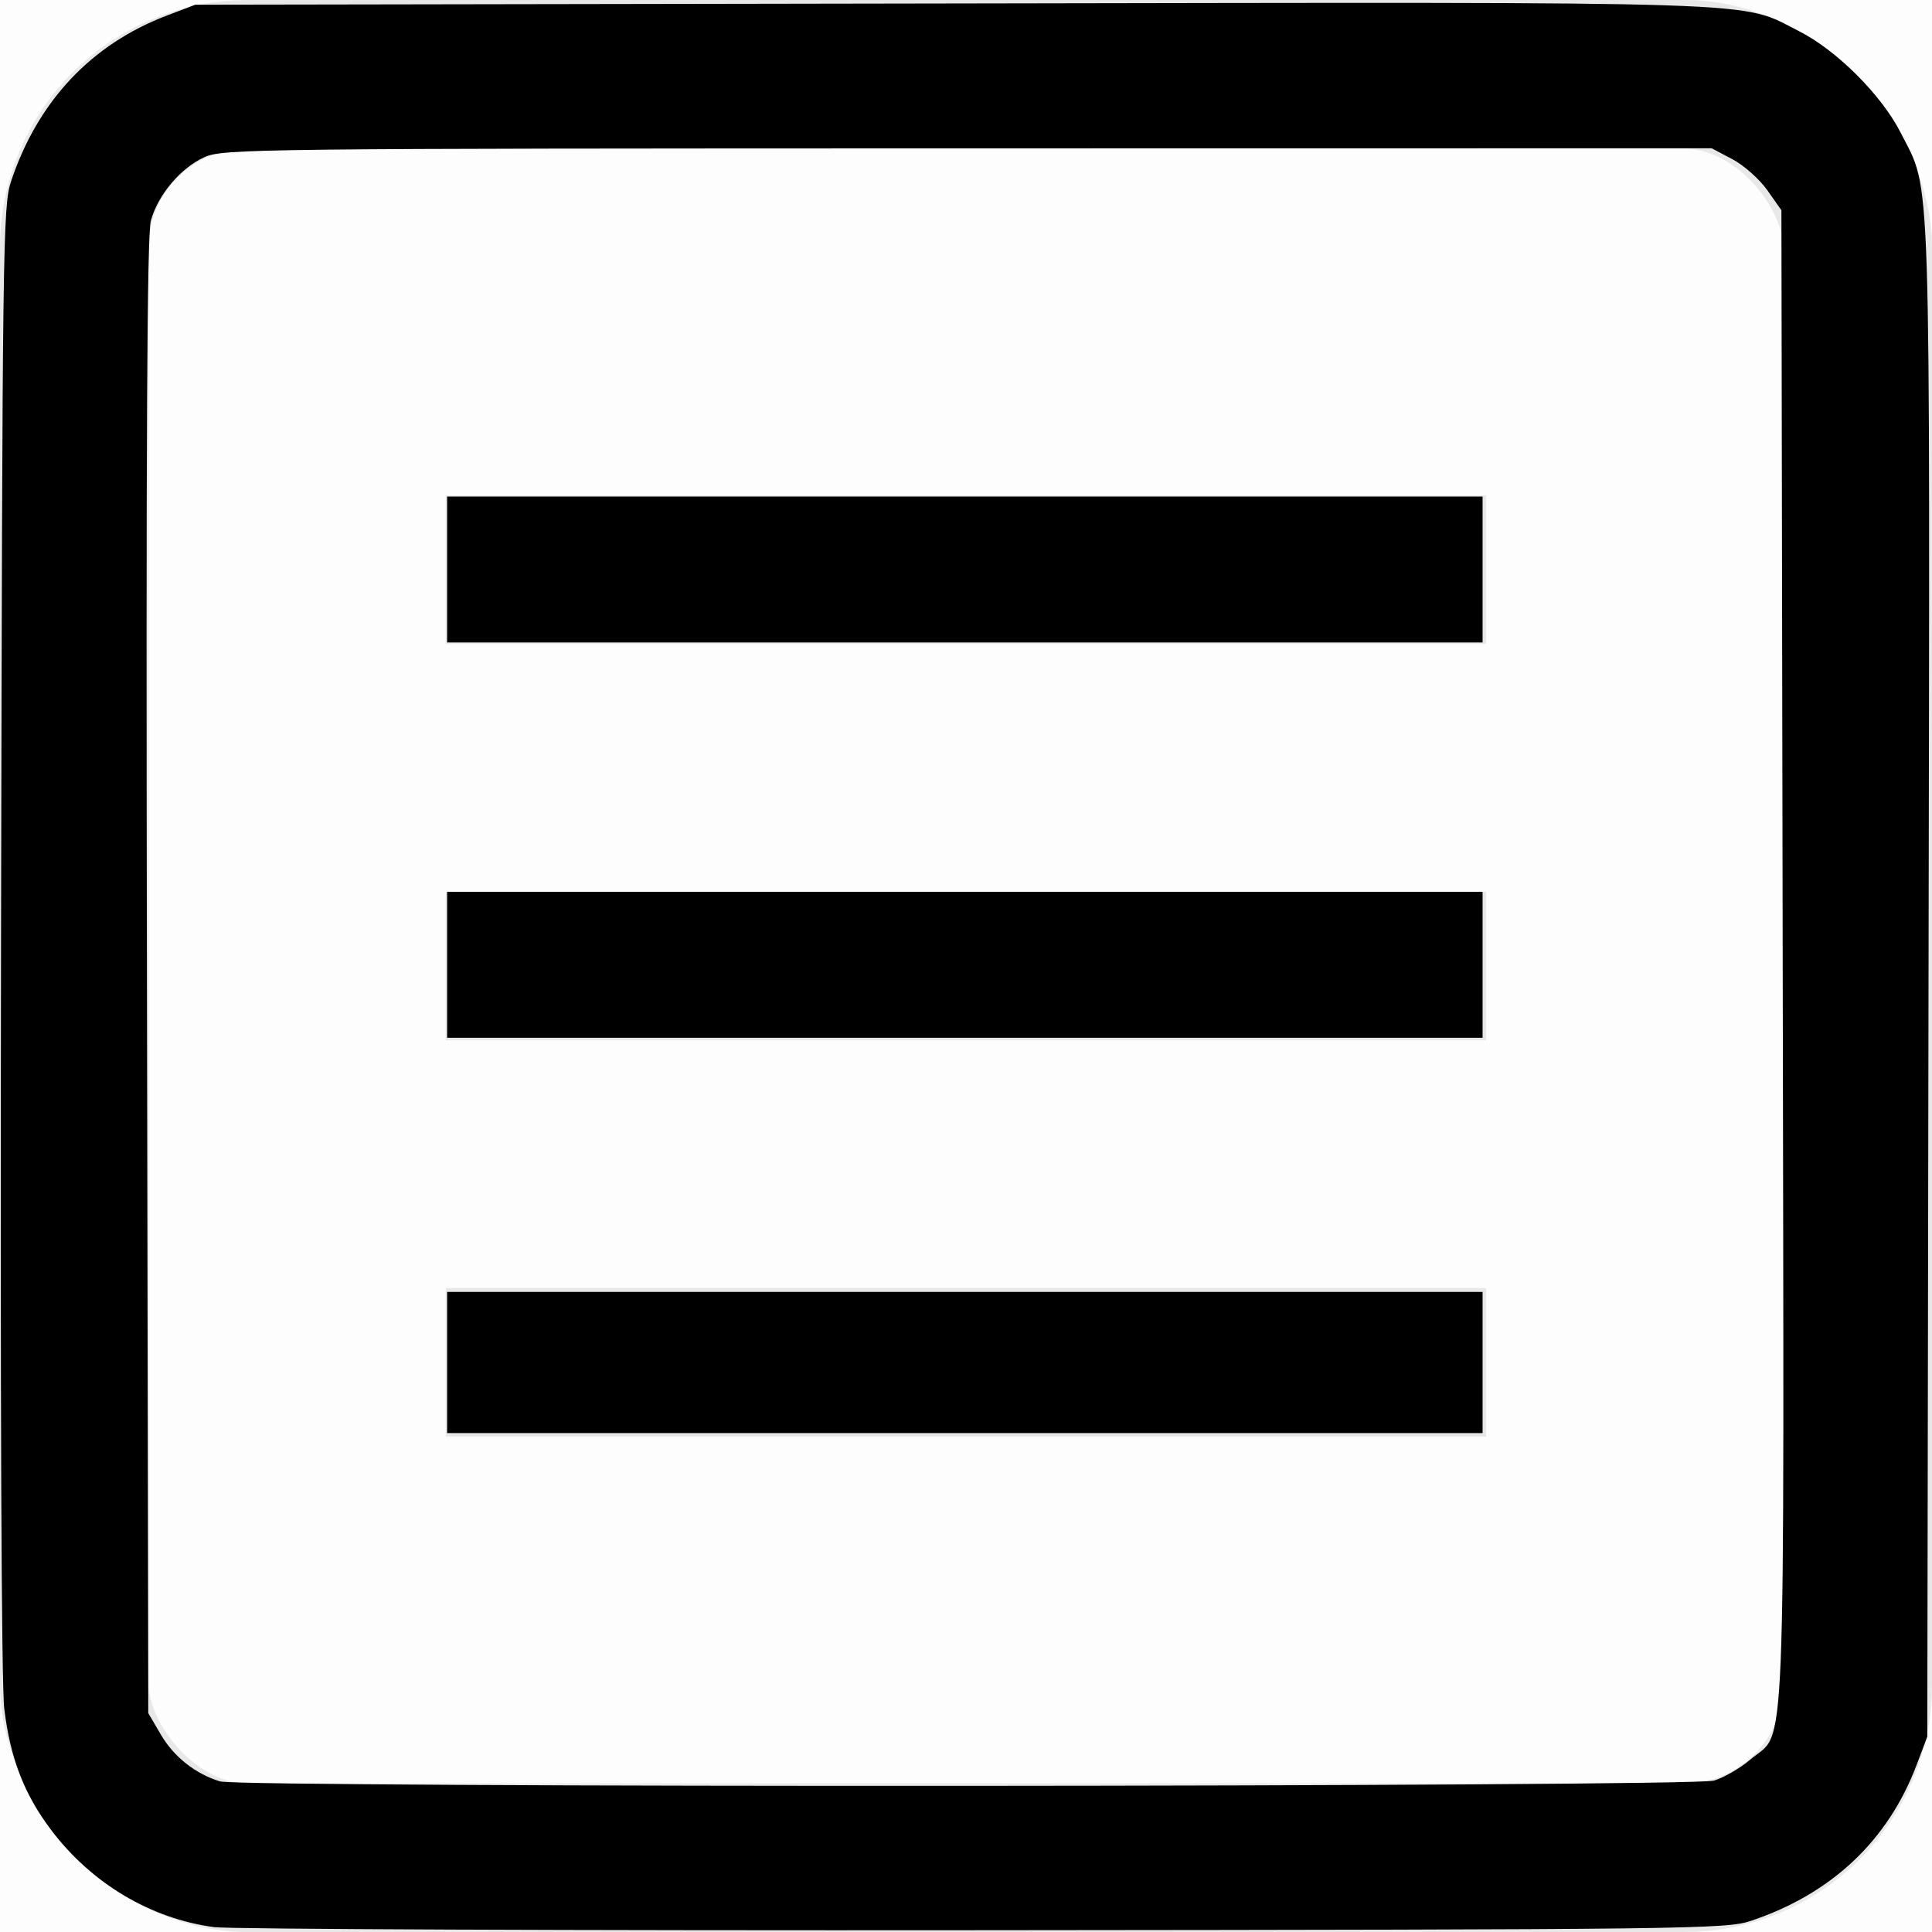 <?xml version="1.0" encoding="UTF-8" standalone="no"?>
<svg
   width="39"
   height="39"
   viewBox="0 0 39 39"
   fill="none"
   version="1.1"
   id="svg5"
   sodipodi:docname="Hamburger.svg"
   inkscape:version="1.3 (0e150ed6c4, 2023-07-21)"
   xmlns:inkscape="http://www.inkscape.org/namespaces/inkscape"
   xmlns:sodipodi="http://sodipodi.sourceforge.net/DTD/sodipodi-0.dtd"
   xmlns="http://www.w3.org/2000/svg"
   xmlns:svg="http://www.w3.org/2000/svg">
  <defs
     id="defs5" />
  <sodipodi:namedview
     id="namedview5"
     pagecolor="#ffffff"
     bordercolor="#000000"
     borderopacity="0.25"
     inkscape:showpageshadow="2"
     inkscape:pageopacity="0.0"
     inkscape:pagecheckerboard="0"
     inkscape:deskcolor="#d1d1d1"
     inkscape:zoom="10.525641"
     inkscape:cx="17.528624"
     inkscape:cy="18.858709"
     inkscape:window-width="1920"
     inkscape:window-height="1017"
     inkscape:window-x="-8"
     inkscape:window-y="-8"
     inkscape:window-maximized="1"
     inkscape:current-layer="svg5" />
  <rect
     x="9"
     y="10"
     width="21"
     height="3"
     fill="#EAEAEA"
     id="rect1" />
  <rect
     x="9"
     y="18"
     width="21"
     height="3"
     fill="#EAEAEA"
     id="rect2" />
  <rect
     x="9"
     y="26"
     width="21"
     height="3"
     fill="#EAEAEA"
     id="rect3" />
  <rect
     x="1.5"
     y="1.5"
     width="36"
     height="36"
     rx="3.5"
     stroke="#EAEAEA"
     stroke-width="3"
     id="rect4" />
  <rect
     width="39"
     height="39"
     fill="#EAEAEA"
     fill-opacity="0.01"
     id="rect5"
     style="fill:#000000" />
  <path
     style="fill:#000000;stroke-width:0.423;-inkscape-stroke:none"
     d="m 9.026,19.476 v -1.473 h 10.451 10.451 v 1.473 1.473 H 19.476 9.026 Z"
     id="path5" />
  <path
     style="fill:#000000;stroke-width:0.423;-inkscape-stroke:none"
     d="m 9.026,11.496 v -1.473 h 10.451 10.451 v 1.473 1.473 H 19.476 9.026 Z"
     id="path6" />
  <path
     style="fill:#000000;stroke-width:0.423;-inkscape-stroke:none"
     d="m 9.026,27.504 v -1.425 h 10.451 10.451 v 1.425 1.425 H 19.476 9.026 Z"
     id="path7" />
  <path
     style="fill:#000000;stroke-width:0.423;-inkscape-stroke:none"
     d="M 4.323,38.902 C 3.039,38.73 1.847,38.02 1.032,36.94 0.488,36.22 0.207,35.494 0.086,34.492 0.028,34.016 0.004,28.154 0.021,18.954 0.048,4.913 0.058,4.154 0.224,3.658 0.764,2.041 1.845,0.892 3.373,0.312 L 3.943,0.095 19.218,0.07 c 16.819,-0.028 15.873,-0.059 17.095,0.558 0.763,0.385 1.674,1.296 2.059,2.059 0.617,1.222 0.586,0.276 0.558,17.095 l -0.025,15.275 -0.214,0.566 c -0.578,1.533 -1.722,2.609 -3.349,3.153 -0.498,0.166 -1.238,0.175 -15.486,0.188 -8.23,0.008 -15.22,-0.021 -15.533,-0.062 z M 34.596,35.945 c 0.202,-0.061 0.535,-0.253 0.74,-0.429 0.731,-0.625 0.679,0.651 0.65,-16.198 L 35.96,4.244 35.675,3.839 C 35.518,3.617 35.201,3.335 34.971,3.214 L 34.552,2.993 19.533,2.995 C 5.127,2.997 4.497,3.004 4.126,3.173 3.646,3.39 3.189,3.933 3.046,4.452 2.967,4.74 2.946,8.838 2.966,19.714 l 0.027,14.868 0.26,0.443 c 0.26,0.442 0.699,0.787 1.19,0.935 0.432,0.13 29.717,0.115 30.153,-0.016 z"
     id="path8" />
</svg>
